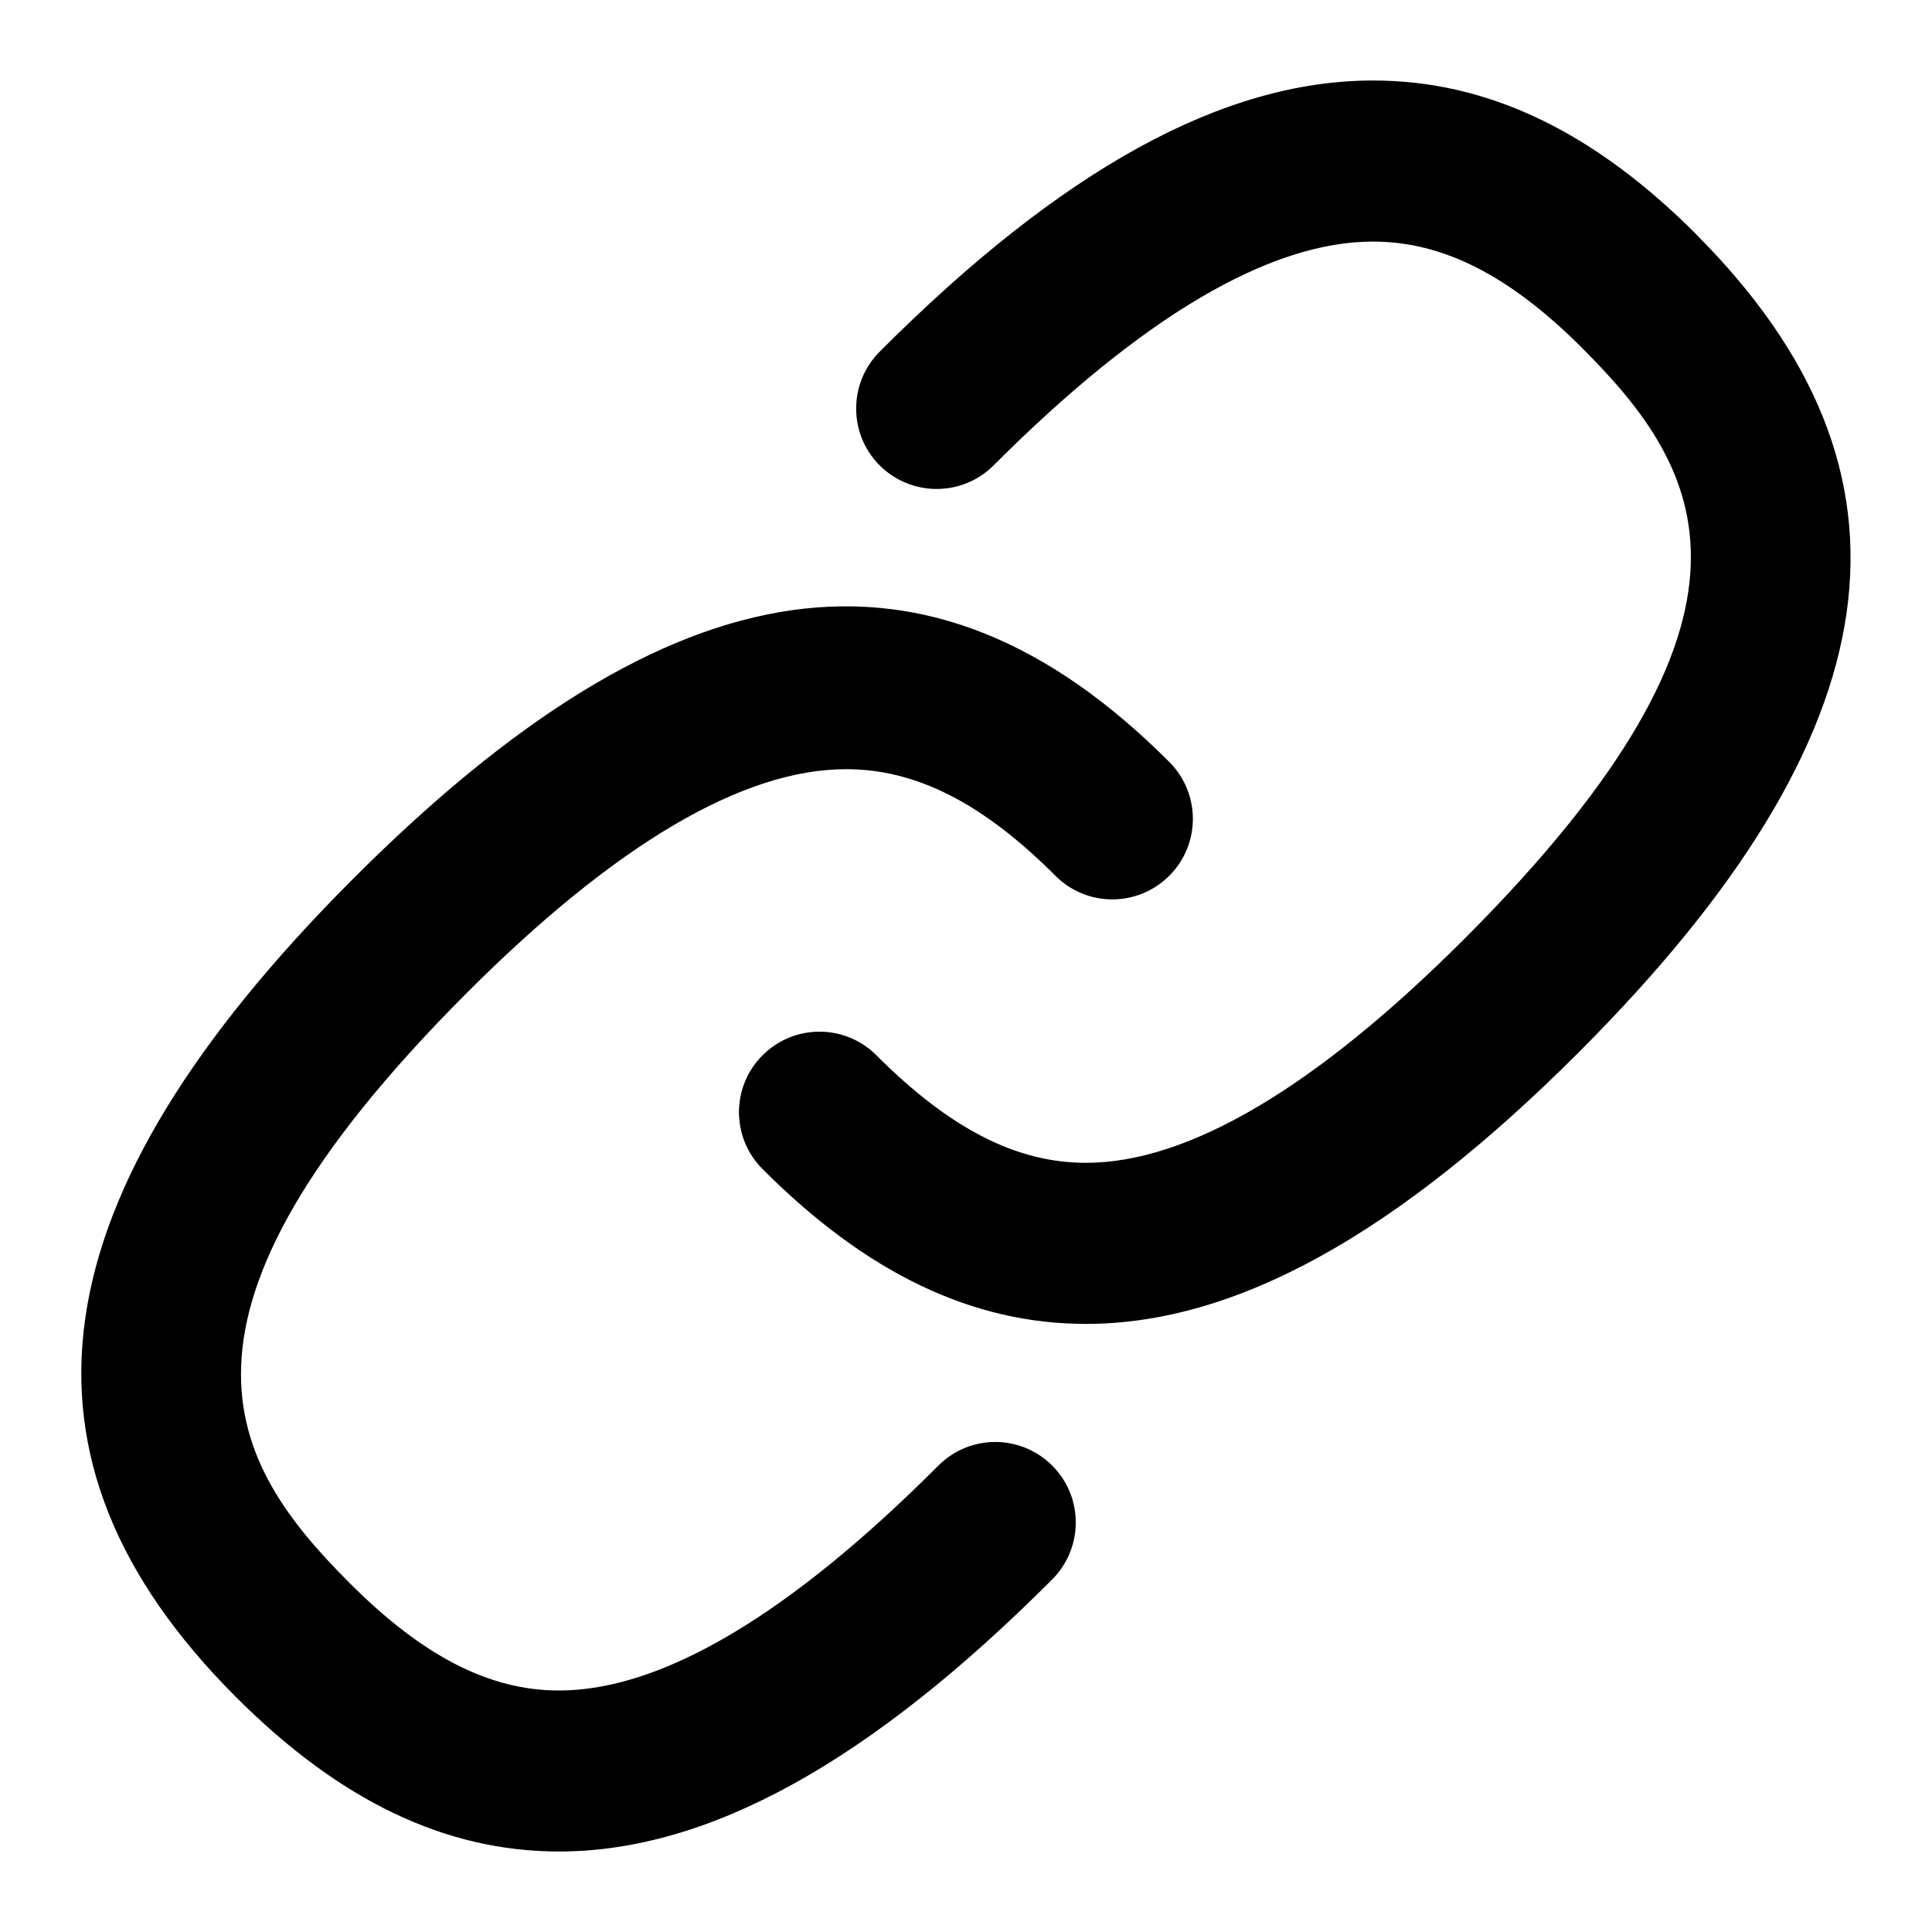 <svg id="Layer_1" viewBox="0 0 24 24" xmlns="http://www.w3.org/2000/svg" data-name="Layer 1"><path d="m11.656 18.207c-1.851 1.854-3.436 2.793-4.711 2.793-.865 0-1.692-.424-2.603-1.336-1.483-1.485-2.592-3.275 1.455-7.328 1.843-1.845 3.429-2.781 4.713-2.781.872 0 1.698.421 2.601 1.324.39.392 1.023.391 1.414 0 .391-.39.391-1.023 0-1.414-2.97-2.975-6.157-2.536-10.144 1.457-3.955 3.962-4.417 7.188-1.454 10.155 1.292 1.294 2.606 1.923 4.018 1.923 1.851 0 3.855-1.105 6.126-3.38.39-.391.39-1.024 0-1.414-.392-.391-1.024-.391-1.414 0z"/><path d="m21.072 2.911c-1.284-1.286-2.598-1.911-4.016-1.911-1.861 0-3.865 1.102-6.128 3.368-.39.391-.39 1.024 0 1.414.391.389 1.023.39 1.414 0 1.843-1.845 3.429-2.781 4.713-2.781.872 0 1.698.421 2.601 1.324 1.483 1.485 2.593 3.274-1.455 7.328-1.851 1.853-3.436 2.792-4.711 2.792-.865 0-1.692-.424-2.603-1.336-.391-.391-1.023-.391-1.414 0-.391.39-.391 1.023 0 1.414 1.292 1.294 2.606 1.923 4.018 1.923 1.851 0 3.855-1.105 6.126-3.379 3.955-3.961 4.417-7.187 1.455-10.154z"/></svg>